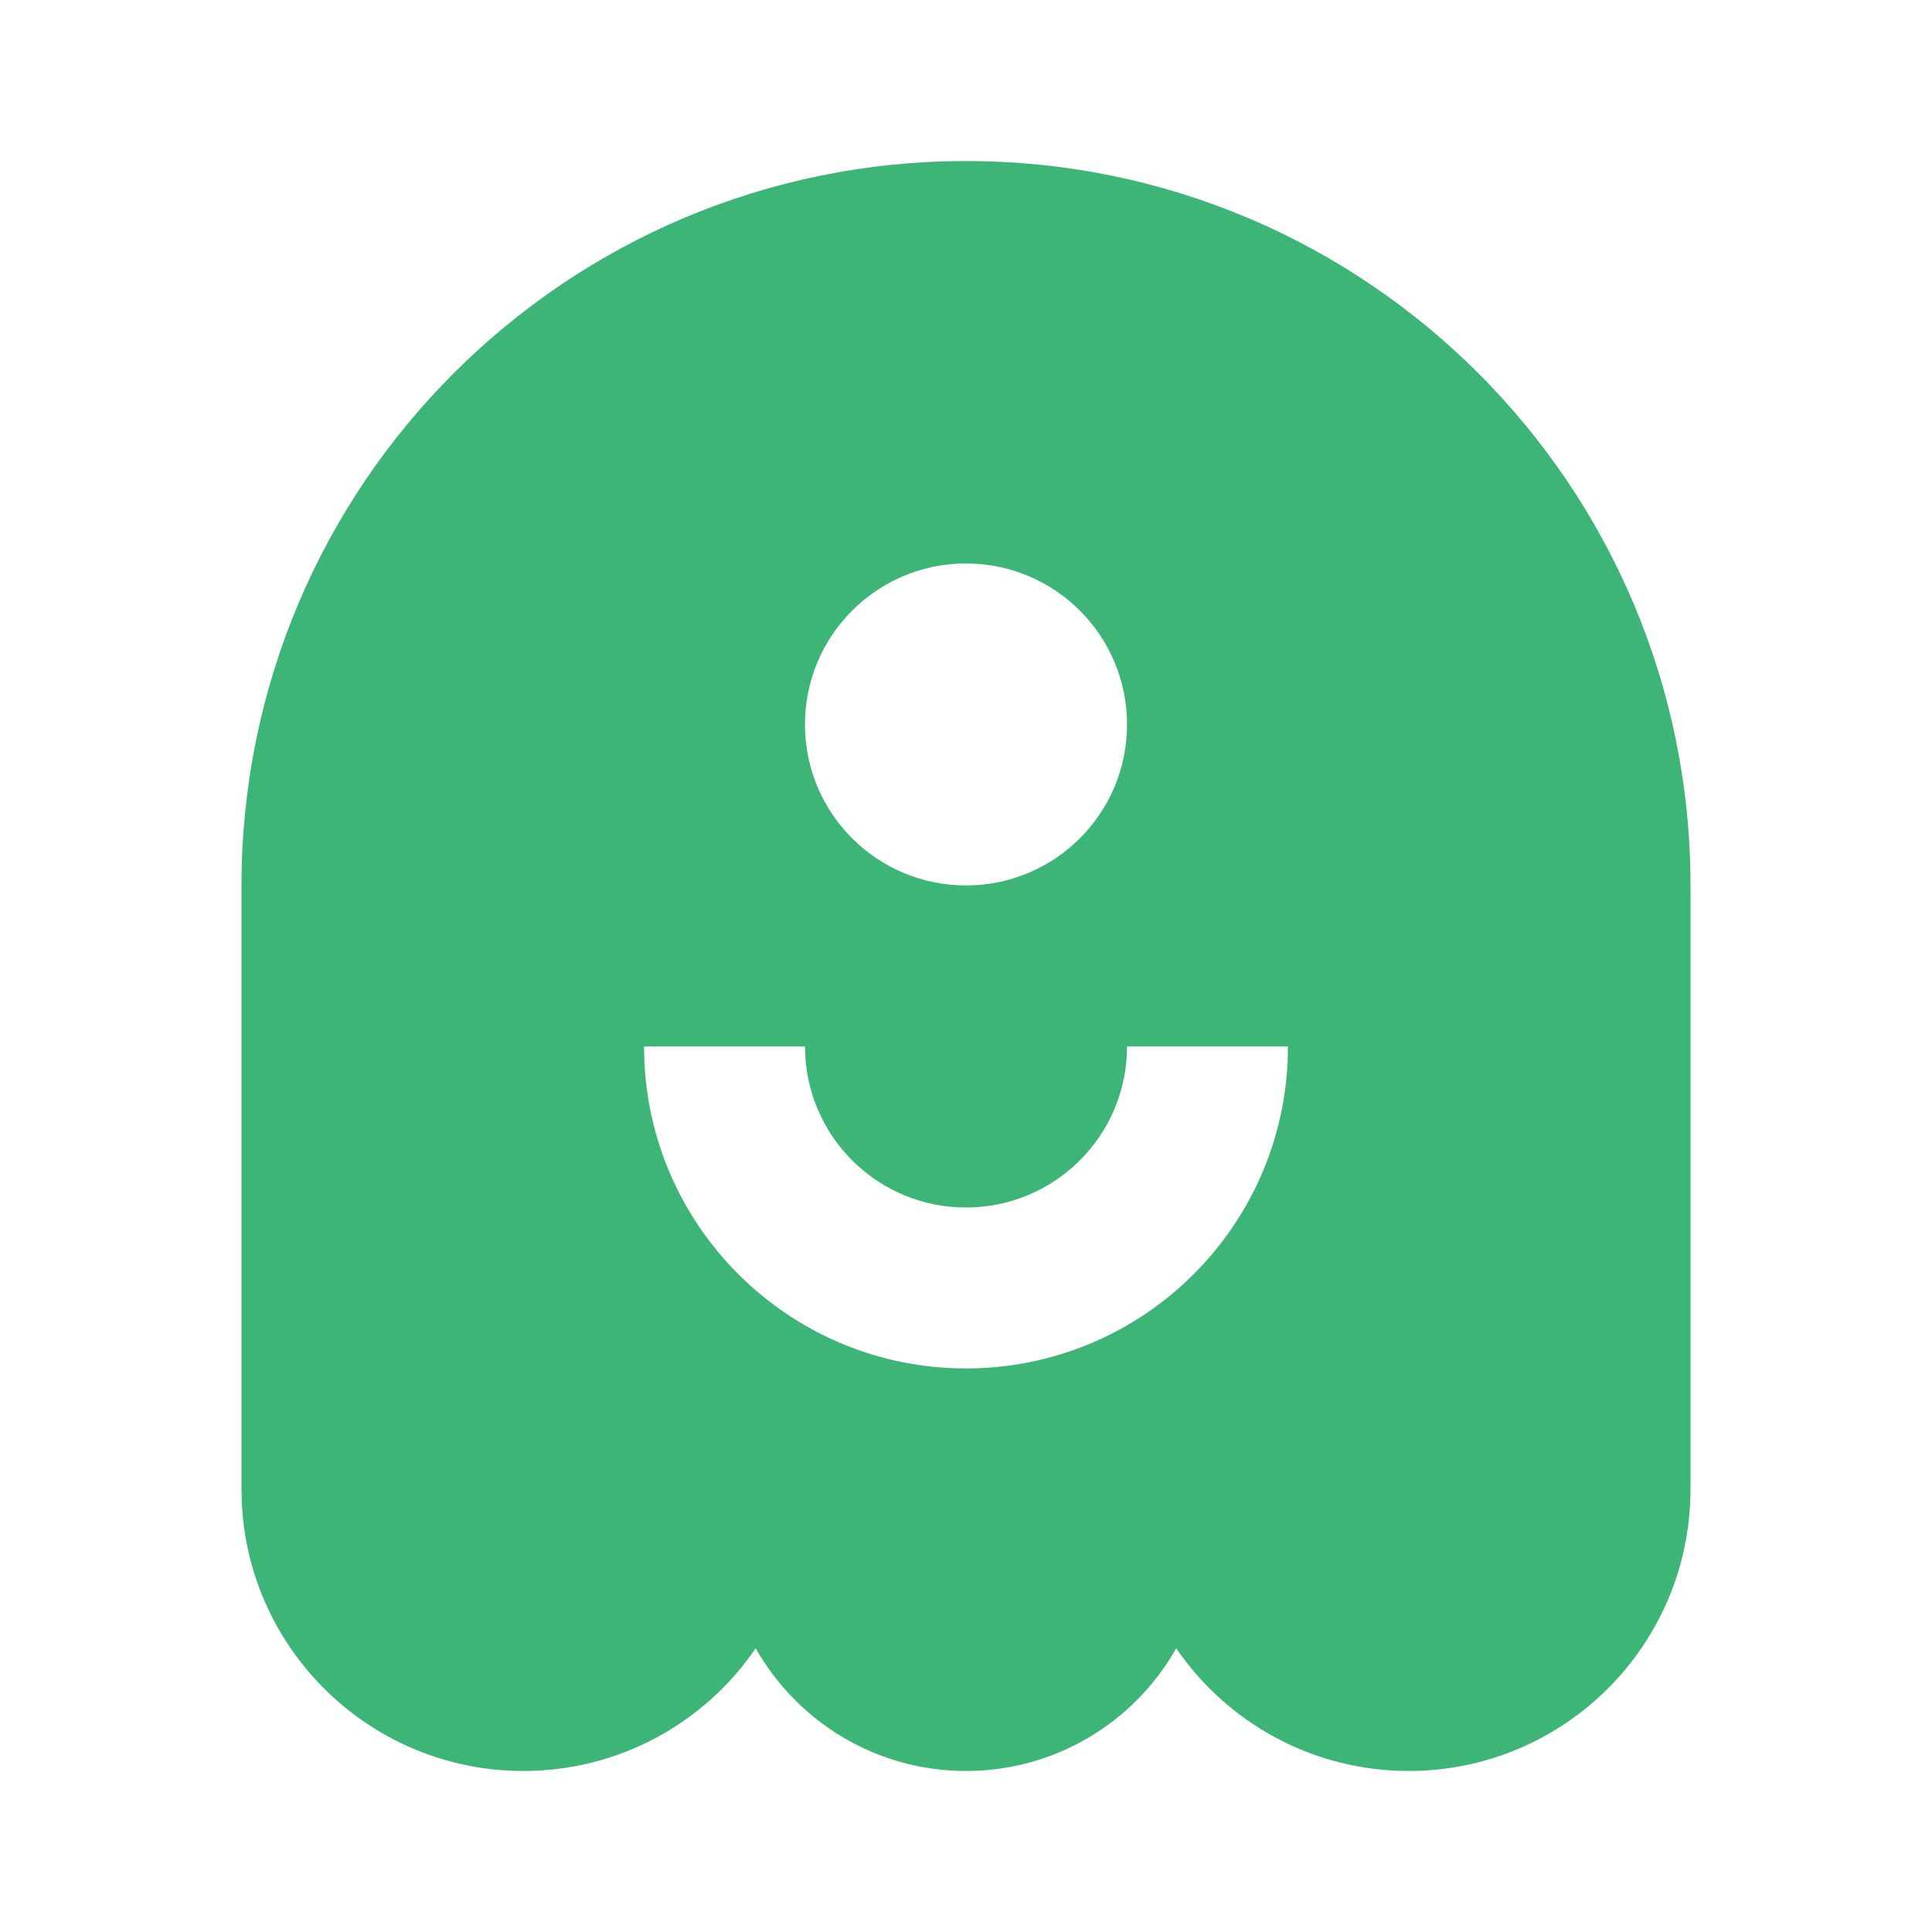 <svg width="20" height="20" viewBox="0 0 20 20" fill="none" xmlns="http://www.w3.org/2000/svg">
<g id="Frame">
<path id="Vector" d="M10 1.667C14.142 1.667 17.5 5.024 17.5 9.166V15.416C17.5 17.027 16.194 18.333 14.583 18.333C13.583 18.333 12.701 17.83 12.176 17.063C11.748 17.821 10.934 18.333 10 18.333C9.066 18.333 8.252 17.821 7.823 17.063C7.299 17.83 6.417 18.333 5.417 18.333C3.86 18.333 2.587 17.113 2.504 15.576L2.5 15.416V9.166C2.5 5.024 5.858 1.667 10 1.667ZM13.333 10.833H11.667C11.667 11.754 10.921 12.5 10 12.5C9.121 12.5 8.402 11.82 8.338 10.958L8.333 10.833H6.667L6.671 10.999C6.757 12.763 8.215 14.166 10 14.166C11.785 14.166 13.243 12.763 13.329 10.999L13.333 10.833ZM10 5.833C9.079 5.833 8.333 6.579 8.333 7.5C8.333 8.42 9.079 9.166 10 9.166C10.921 9.166 11.667 8.42 11.667 7.5C11.667 6.579 10.921 5.833 10 5.833Z" fill="#3DB577"/>
</g>
</svg>

